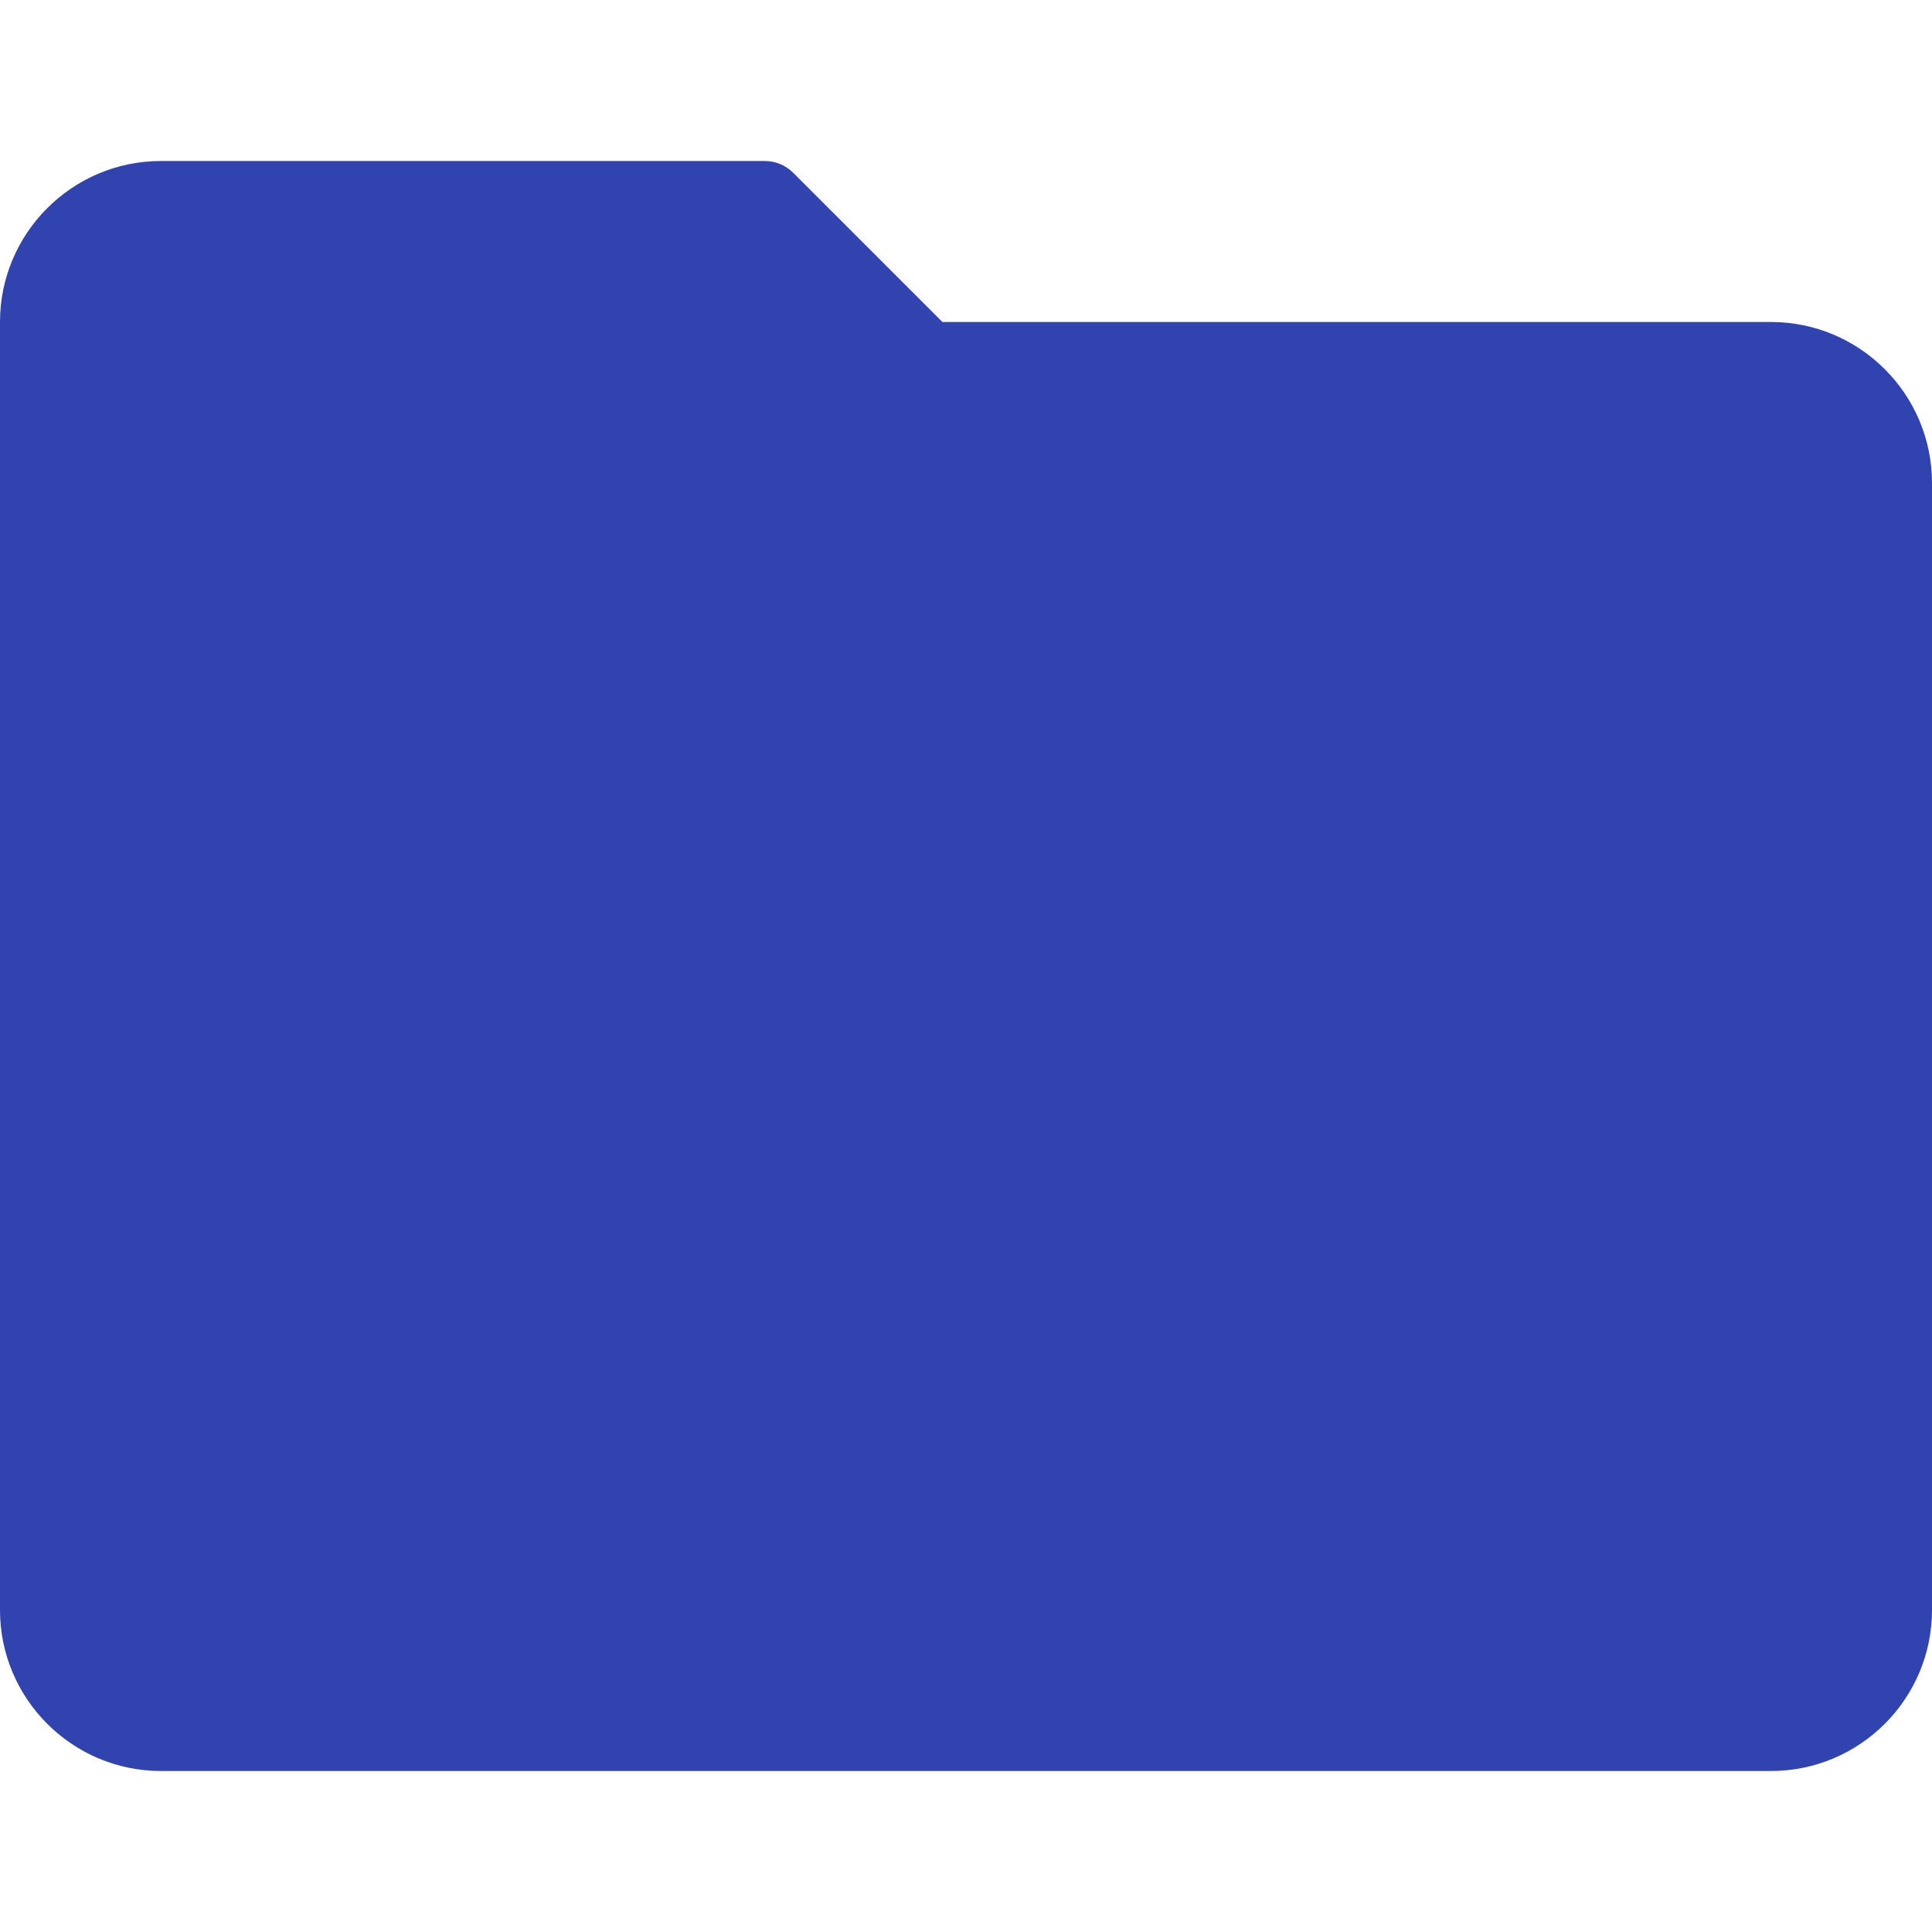 <?xml version="1.0"?>
<svg xmlns="http://www.w3.org/2000/svg" xmlns:xlink="http://www.w3.org/1999/xlink" version="1.1" id="Capa_1" x="0px" y="0px" viewBox="0 0 512 512" style="enable-background:new 0 0 512 512;" xml:space="preserve" width="512px" height="512px" class=""><g><g>
	<g>
		<path d="M469.333,85.333H249.75l-39.542-39.542c-2-2-4.708-3.125-7.542-3.125h-160C19.135,42.667,0,61.802,0,85.333v341.333    c0,23.531,19.135,42.667,42.667,42.667h426.667c23.531,0,42.667-19.135,42.667-42.667V128    C512,104.469,492.865,85.333,469.333,85.333z" data-original="#000000" class="active-path" data-old_color="#000000" fill="#3043AF"/>
	</g>
</g></g> </svg>
